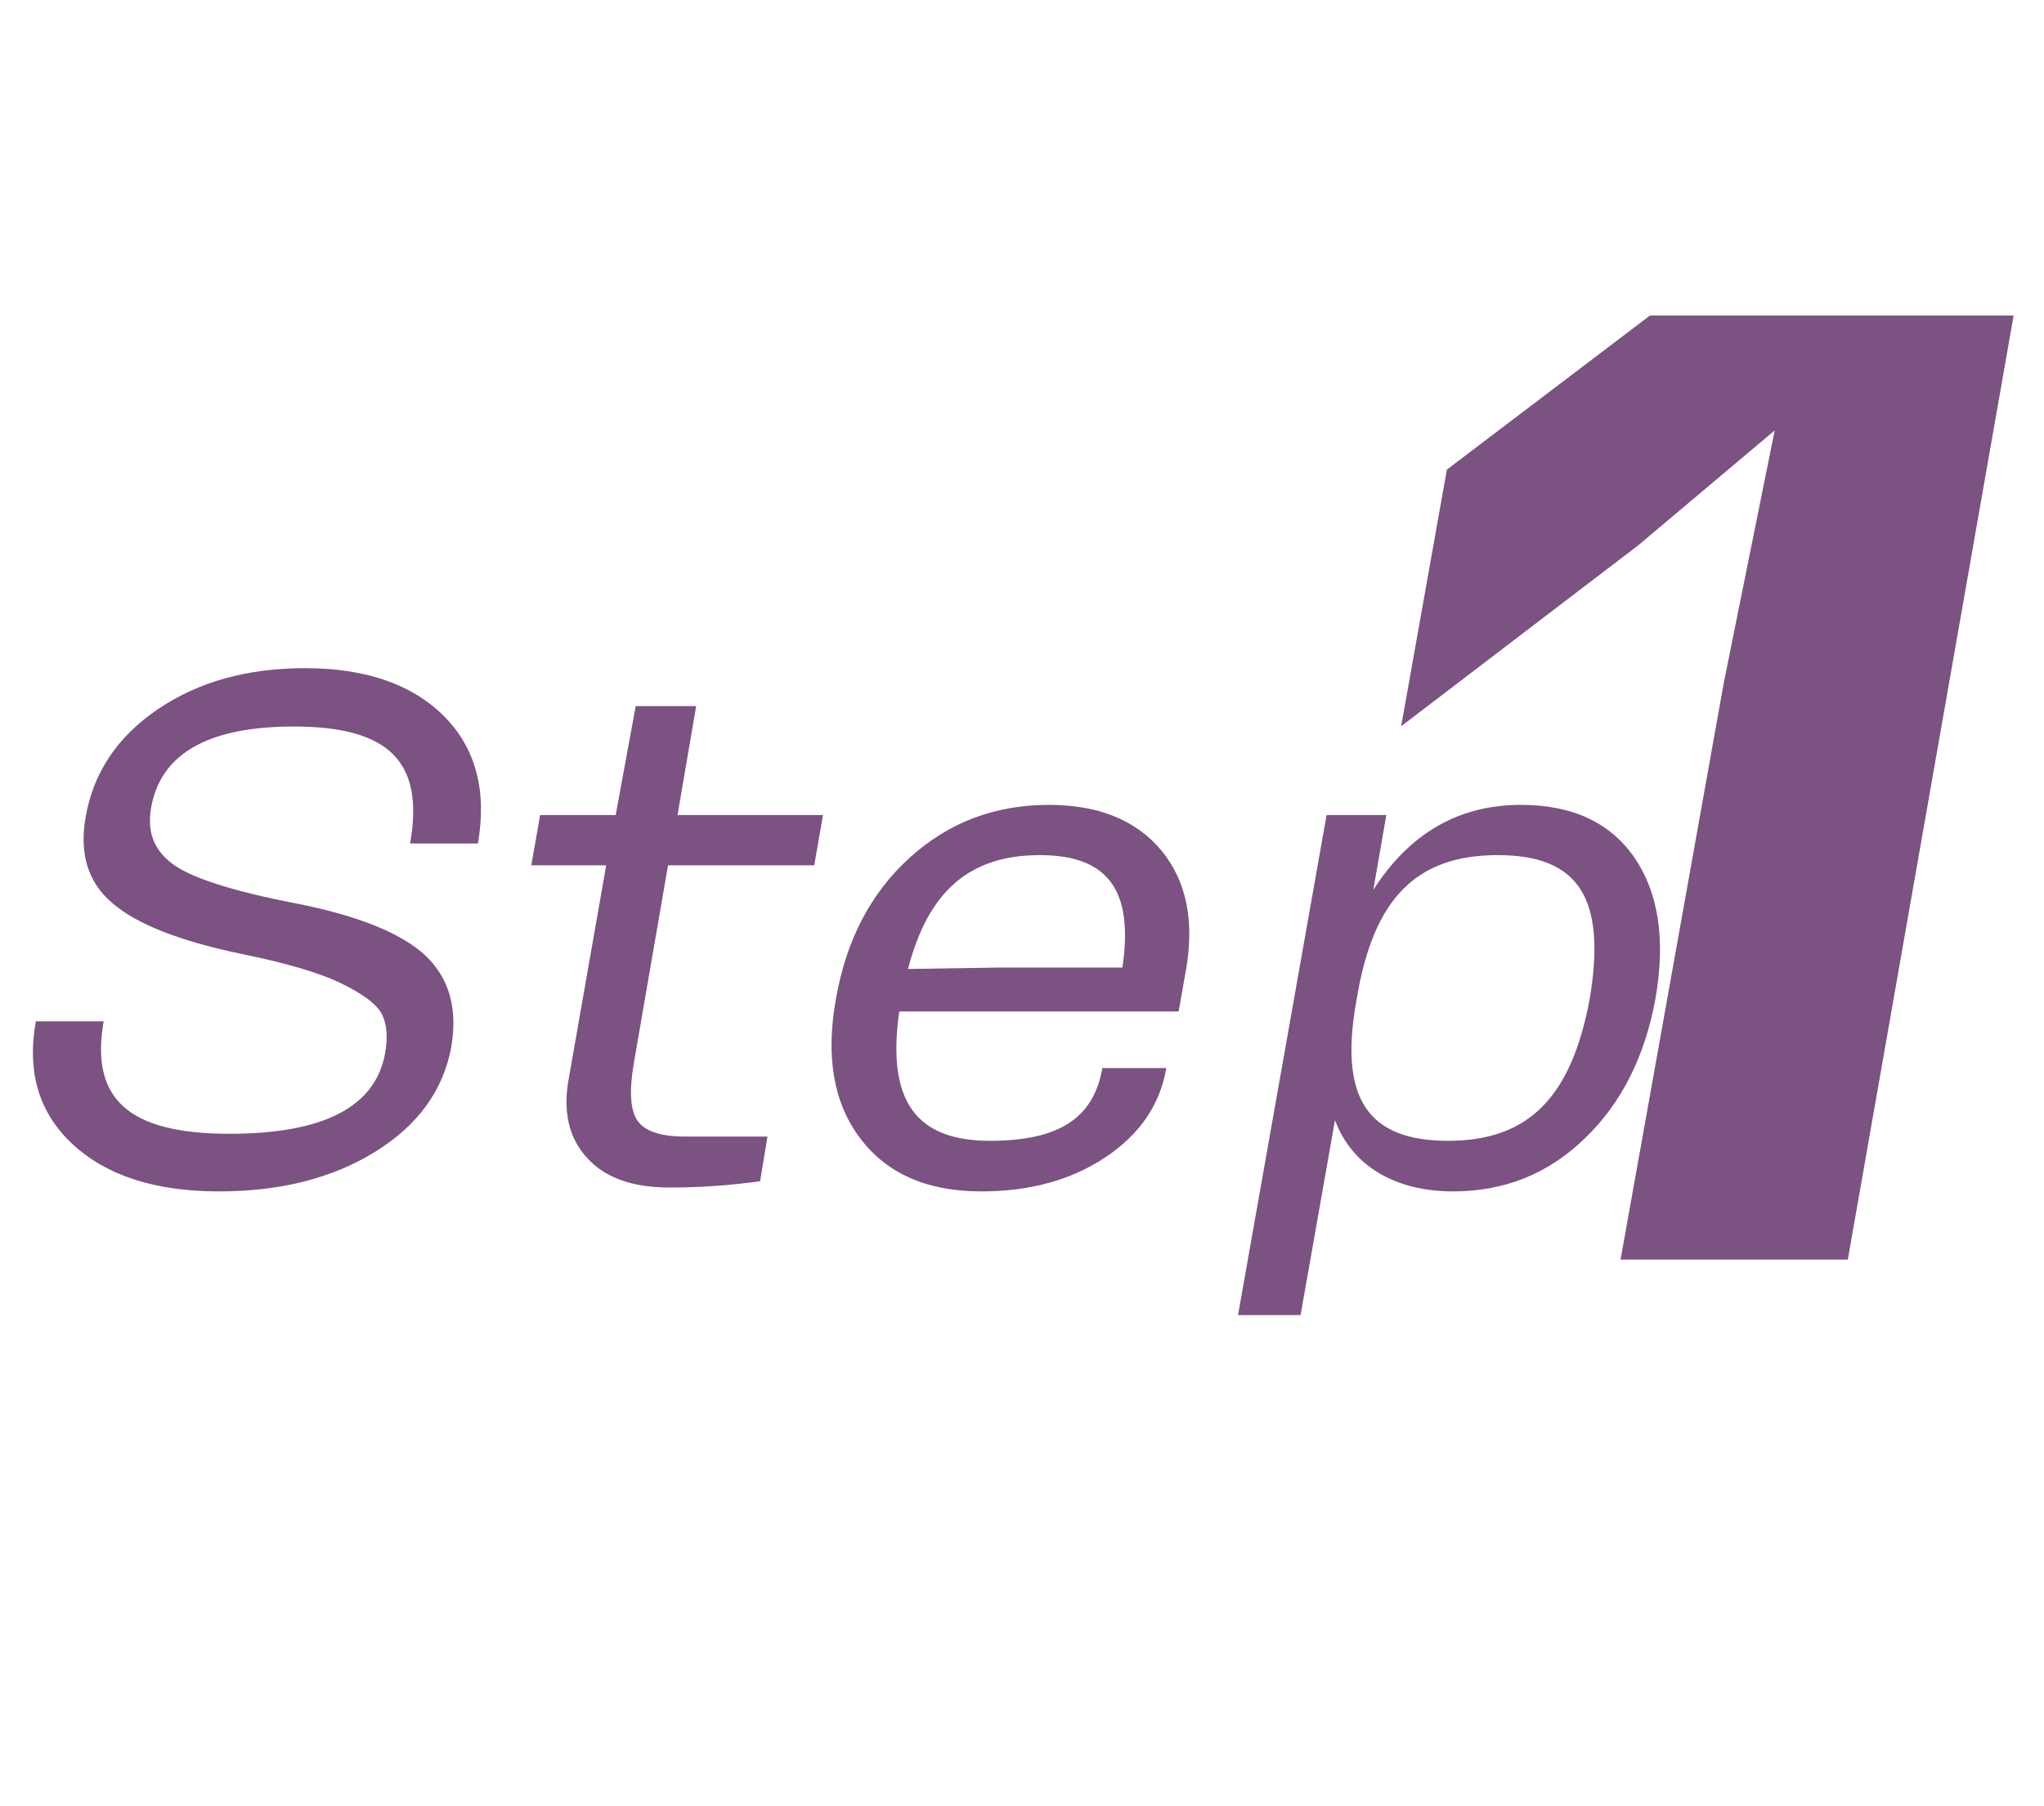<svg width="86" height="76" viewBox="0 0 86 76" fill="none" xmlns="http://www.w3.org/2000/svg">
<path d="M9.211 50.13C11.813 50.13 14.002 49.568 15.791 48.459C17.58 47.35 18.644 45.886 18.984 44.068C19.265 42.456 18.91 41.17 17.905 40.209C16.885 39.263 15.066 38.523 12.42 38.006C9.744 37.488 8.028 36.926 7.26 36.35C6.476 35.773 6.18 34.99 6.358 33.984C6.757 31.707 8.768 30.569 12.361 30.569C16.382 30.569 17.861 32.062 17.255 35.492H20.108C20.492 33.275 20.019 31.485 18.689 30.14C17.343 28.795 15.392 28.114 12.834 28.114C10.394 28.114 8.339 28.691 6.639 29.844C4.938 30.998 3.933 32.506 3.608 34.354C3.327 35.906 3.696 37.119 4.717 37.991C5.737 38.878 7.541 39.588 10.143 40.135C11.976 40.505 13.366 40.904 14.327 41.362C15.273 41.821 15.85 42.249 16.072 42.678C16.279 43.107 16.323 43.654 16.205 44.304C15.806 46.567 13.632 47.705 9.655 47.705C5.411 47.705 3.785 46.241 4.362 42.974H1.508C1.124 45.118 1.641 46.833 3.061 48.149C4.48 49.465 6.535 50.13 9.211 50.13ZM34.258 36.409L34.627 34.295H28.506L29.29 29.711H26.747L25.904 34.295H22.725L22.355 36.409H25.505L23.938 45.339C23.671 46.744 23.923 47.868 24.692 48.71C25.446 49.553 26.614 49.967 28.166 49.967C29.438 49.967 30.709 49.879 31.981 49.701L32.291 47.823H28.831C27.811 47.823 27.146 47.602 26.835 47.173C26.525 46.744 26.466 45.946 26.658 44.792L28.107 36.409H34.258ZM44.134 33.866C41.857 33.866 39.906 34.605 38.264 36.099C36.623 37.592 35.603 39.573 35.174 42.013C34.731 44.452 35.071 46.419 36.194 47.897C37.318 49.391 39.019 50.13 41.295 50.13C43.351 50.13 45.095 49.642 46.529 48.681C47.964 47.72 48.806 46.478 49.072 44.94H46.382C46.012 47.054 44.548 48.001 41.65 48.001C38.516 48.001 37.303 46.3 37.836 42.56H49.59L49.886 40.889C50.27 38.789 49.93 37.089 48.88 35.803C47.816 34.517 46.234 33.866 44.134 33.866ZM38.205 40.771C39.048 37.503 40.793 35.98 43.75 35.98C46.603 35.98 47.712 37.444 47.224 40.712H41.961L38.205 40.771ZM63.991 33.866C61.374 33.866 59.304 35.064 57.781 37.444L58.328 34.295H55.815L52.089 55.334H54.721L56.169 47.128C56.894 49.095 58.757 50.13 61.137 50.13C63.296 50.13 65.144 49.391 66.682 47.897C68.22 46.419 69.21 44.452 69.654 42.013C70.082 39.544 69.787 37.577 68.767 36.084C67.746 34.605 66.15 33.866 63.991 33.866ZM66.889 42.013C66.12 46.167 64.316 48.001 60.93 48.001C57.5 48.001 56.317 46.167 57.086 42.013C57.781 37.814 59.585 35.98 63.015 35.98C66.445 35.98 67.584 37.814 66.889 42.013Z" fill="#7b5282"/>
<path d="M69.421 13.276L60.877 19.759L58.954 30.556L68.926 22.946L74.668 18.111L72.525 28.743L68.184 53H77.745L84.722 13.276H69.421Z" fill="#7b5282"/>
</svg>
